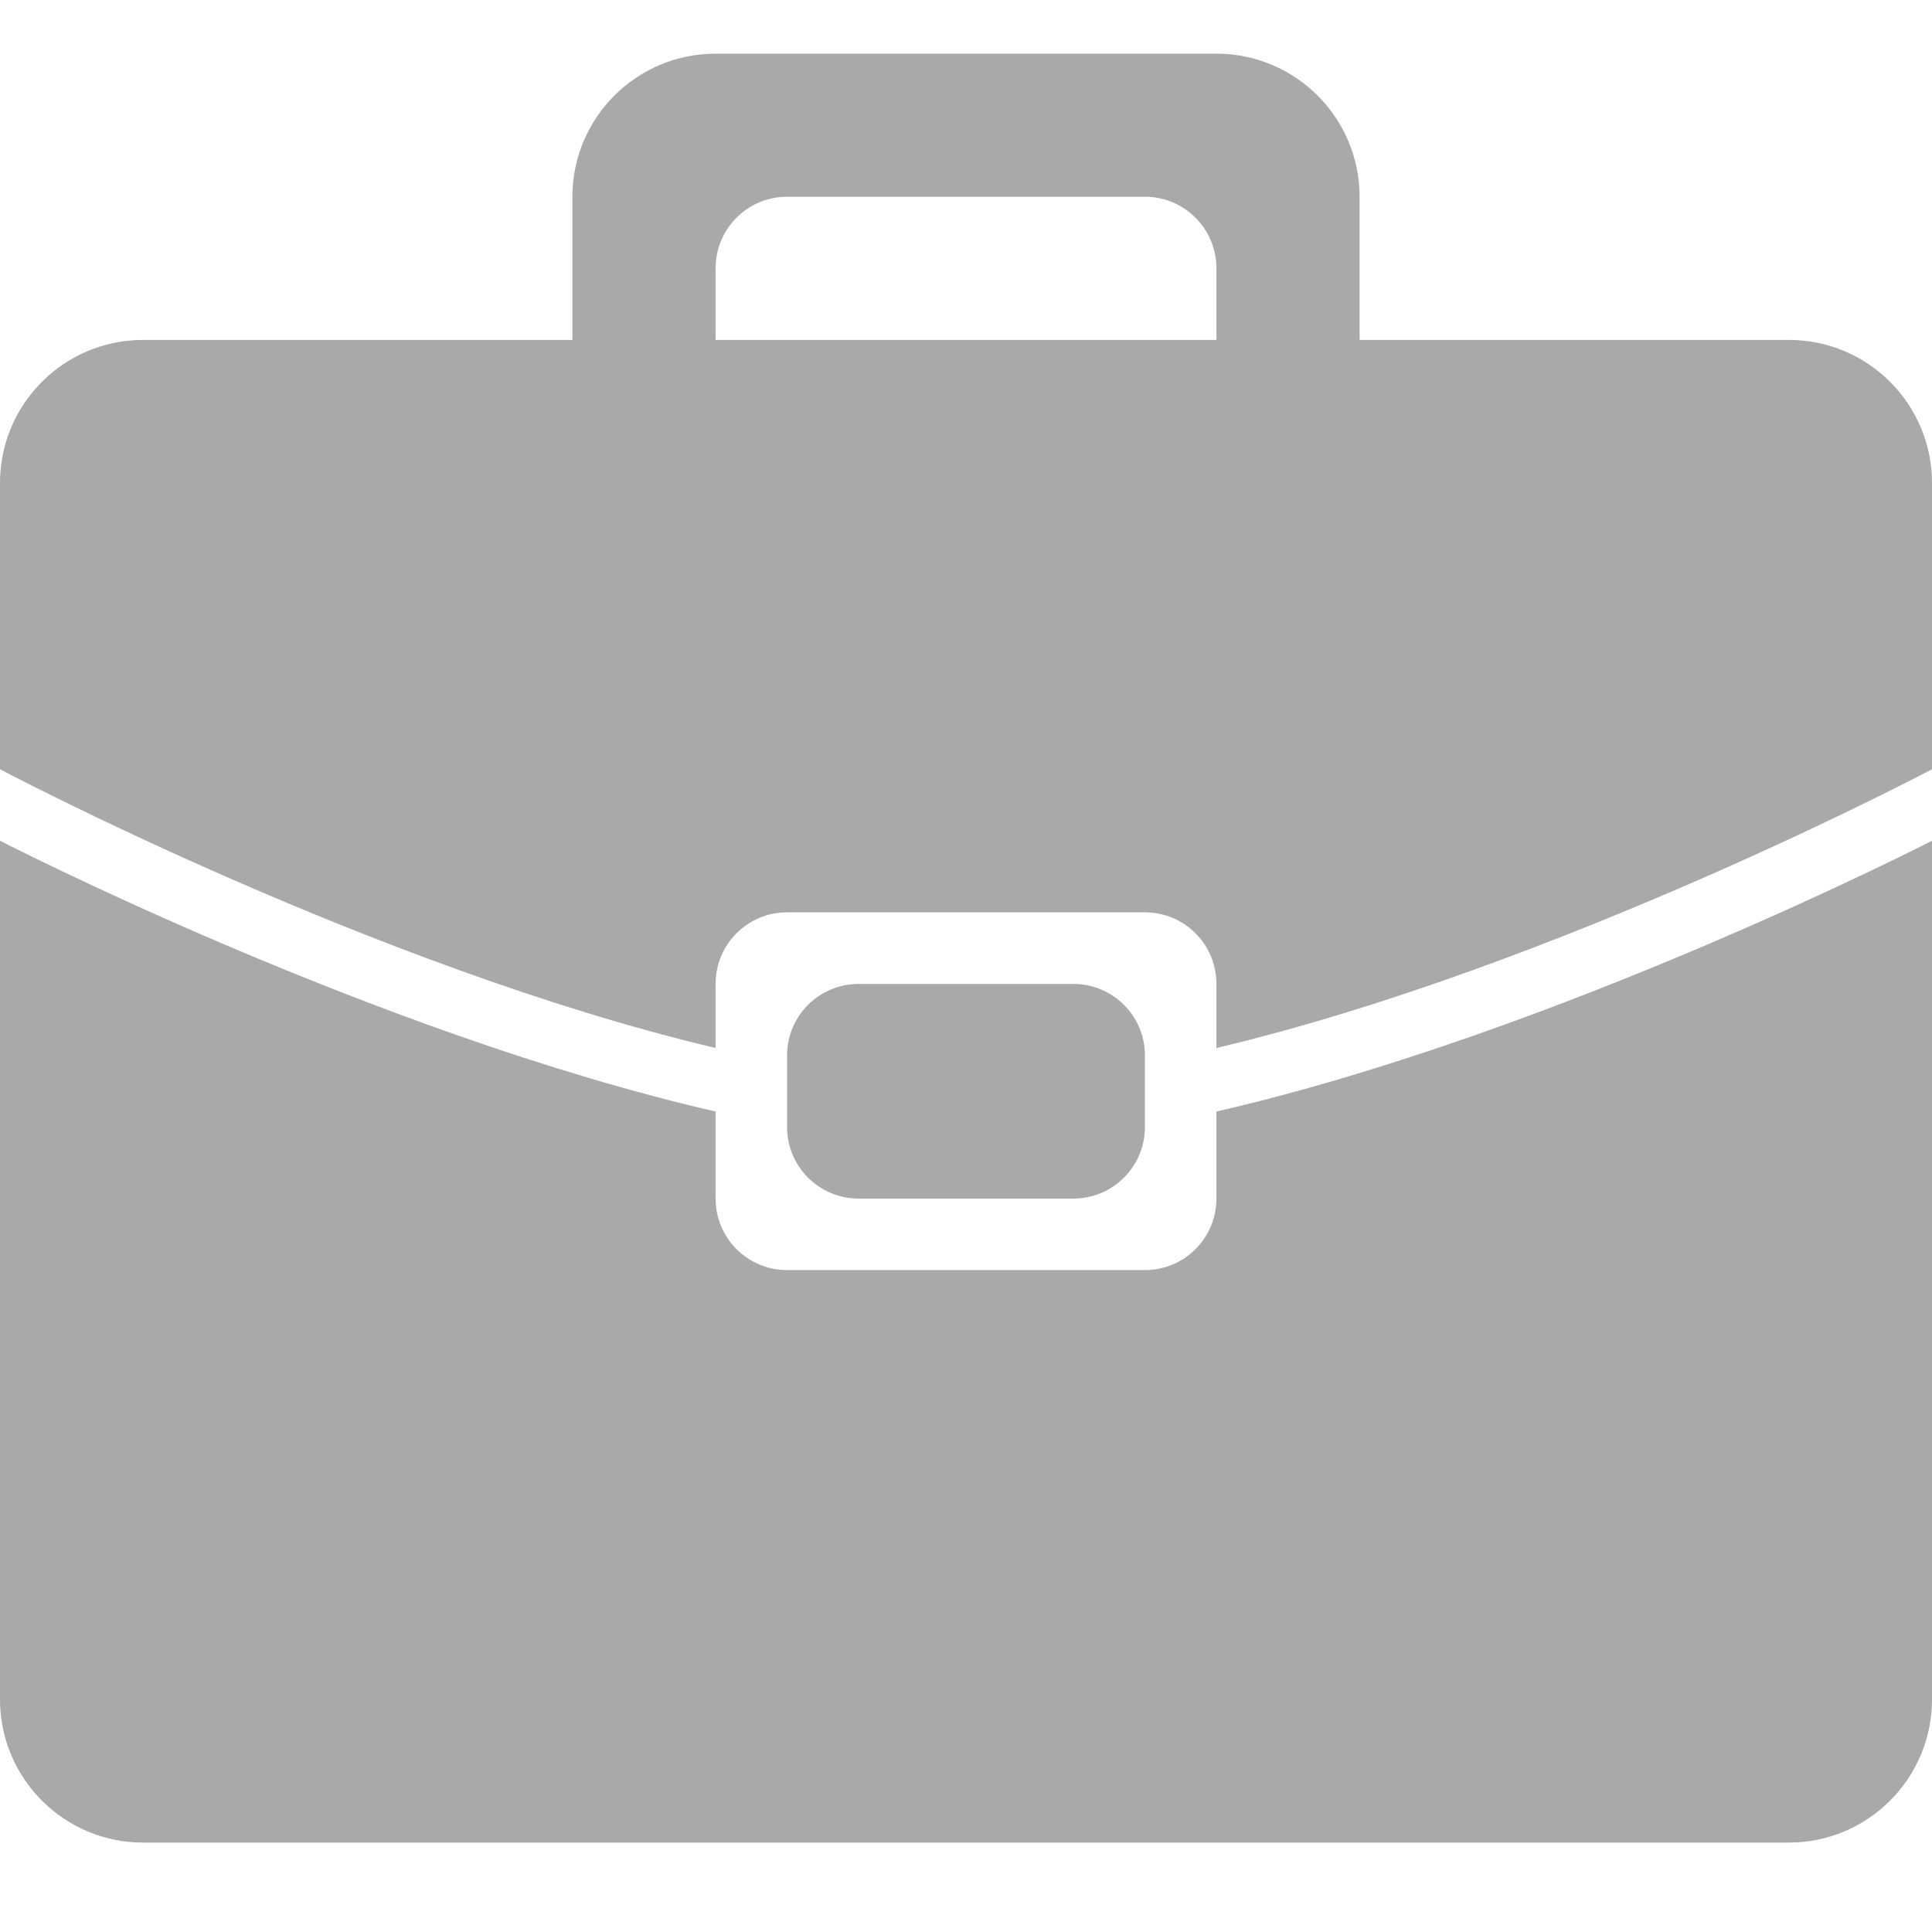 <svg width="18" height="18" viewBox="0 0 18 18" fill="none" xmlns="http://www.w3.org/2000/svg">
<path d="M16.667 17.167H1.333C0.597 17.167 0 16.569 0 15.833V7.833C0 7.833 3.481 9.623 6.667 10.356V11.167C6.667 11.535 6.965 11.833 7.333 11.833H10.667C11.035 11.833 11.333 11.535 11.333 11.167V10.356C14.519 9.623 18 7.833 18 7.833V15.833C18 16.569 17.403 17.167 16.667 17.167ZM10 9.167C10.368 9.167 10.667 9.465 10.667 9.833V10.5C10.667 10.869 10.368 11.167 10 11.167H8C7.631 11.167 7.333 10.869 7.333 10.5V9.833C7.333 9.465 7.631 9.167 8 9.167H10ZM11.333 9.167C11.333 8.798 11.035 8.5 10.667 8.5H7.333C6.965 8.5 6.667 8.798 6.667 9.167V9.764C3.481 9.009 0 7.167 0 7.167V4.5C0 3.764 0.597 3.167 1.333 3.167H5.333V1.833C5.333 1.097 5.931 0.5 6.667 0.5H11.333C12.069 0.5 12.667 1.097 12.667 1.833V3.167H16.667C17.403 3.167 18 3.764 18 4.5V7.167C18 7.167 14.519 9.009 11.333 9.764V9.167ZM11.333 2.5C11.333 2.131 11.035 1.833 10.667 1.833H7.333C6.965 1.833 6.667 2.131 6.667 2.5C6.667 2.868 6.667 3.167 6.667 3.167H11.333C11.333 3.167 11.333 2.868 11.333 2.5Z" fill="#A9A9AA"/>
</svg>

